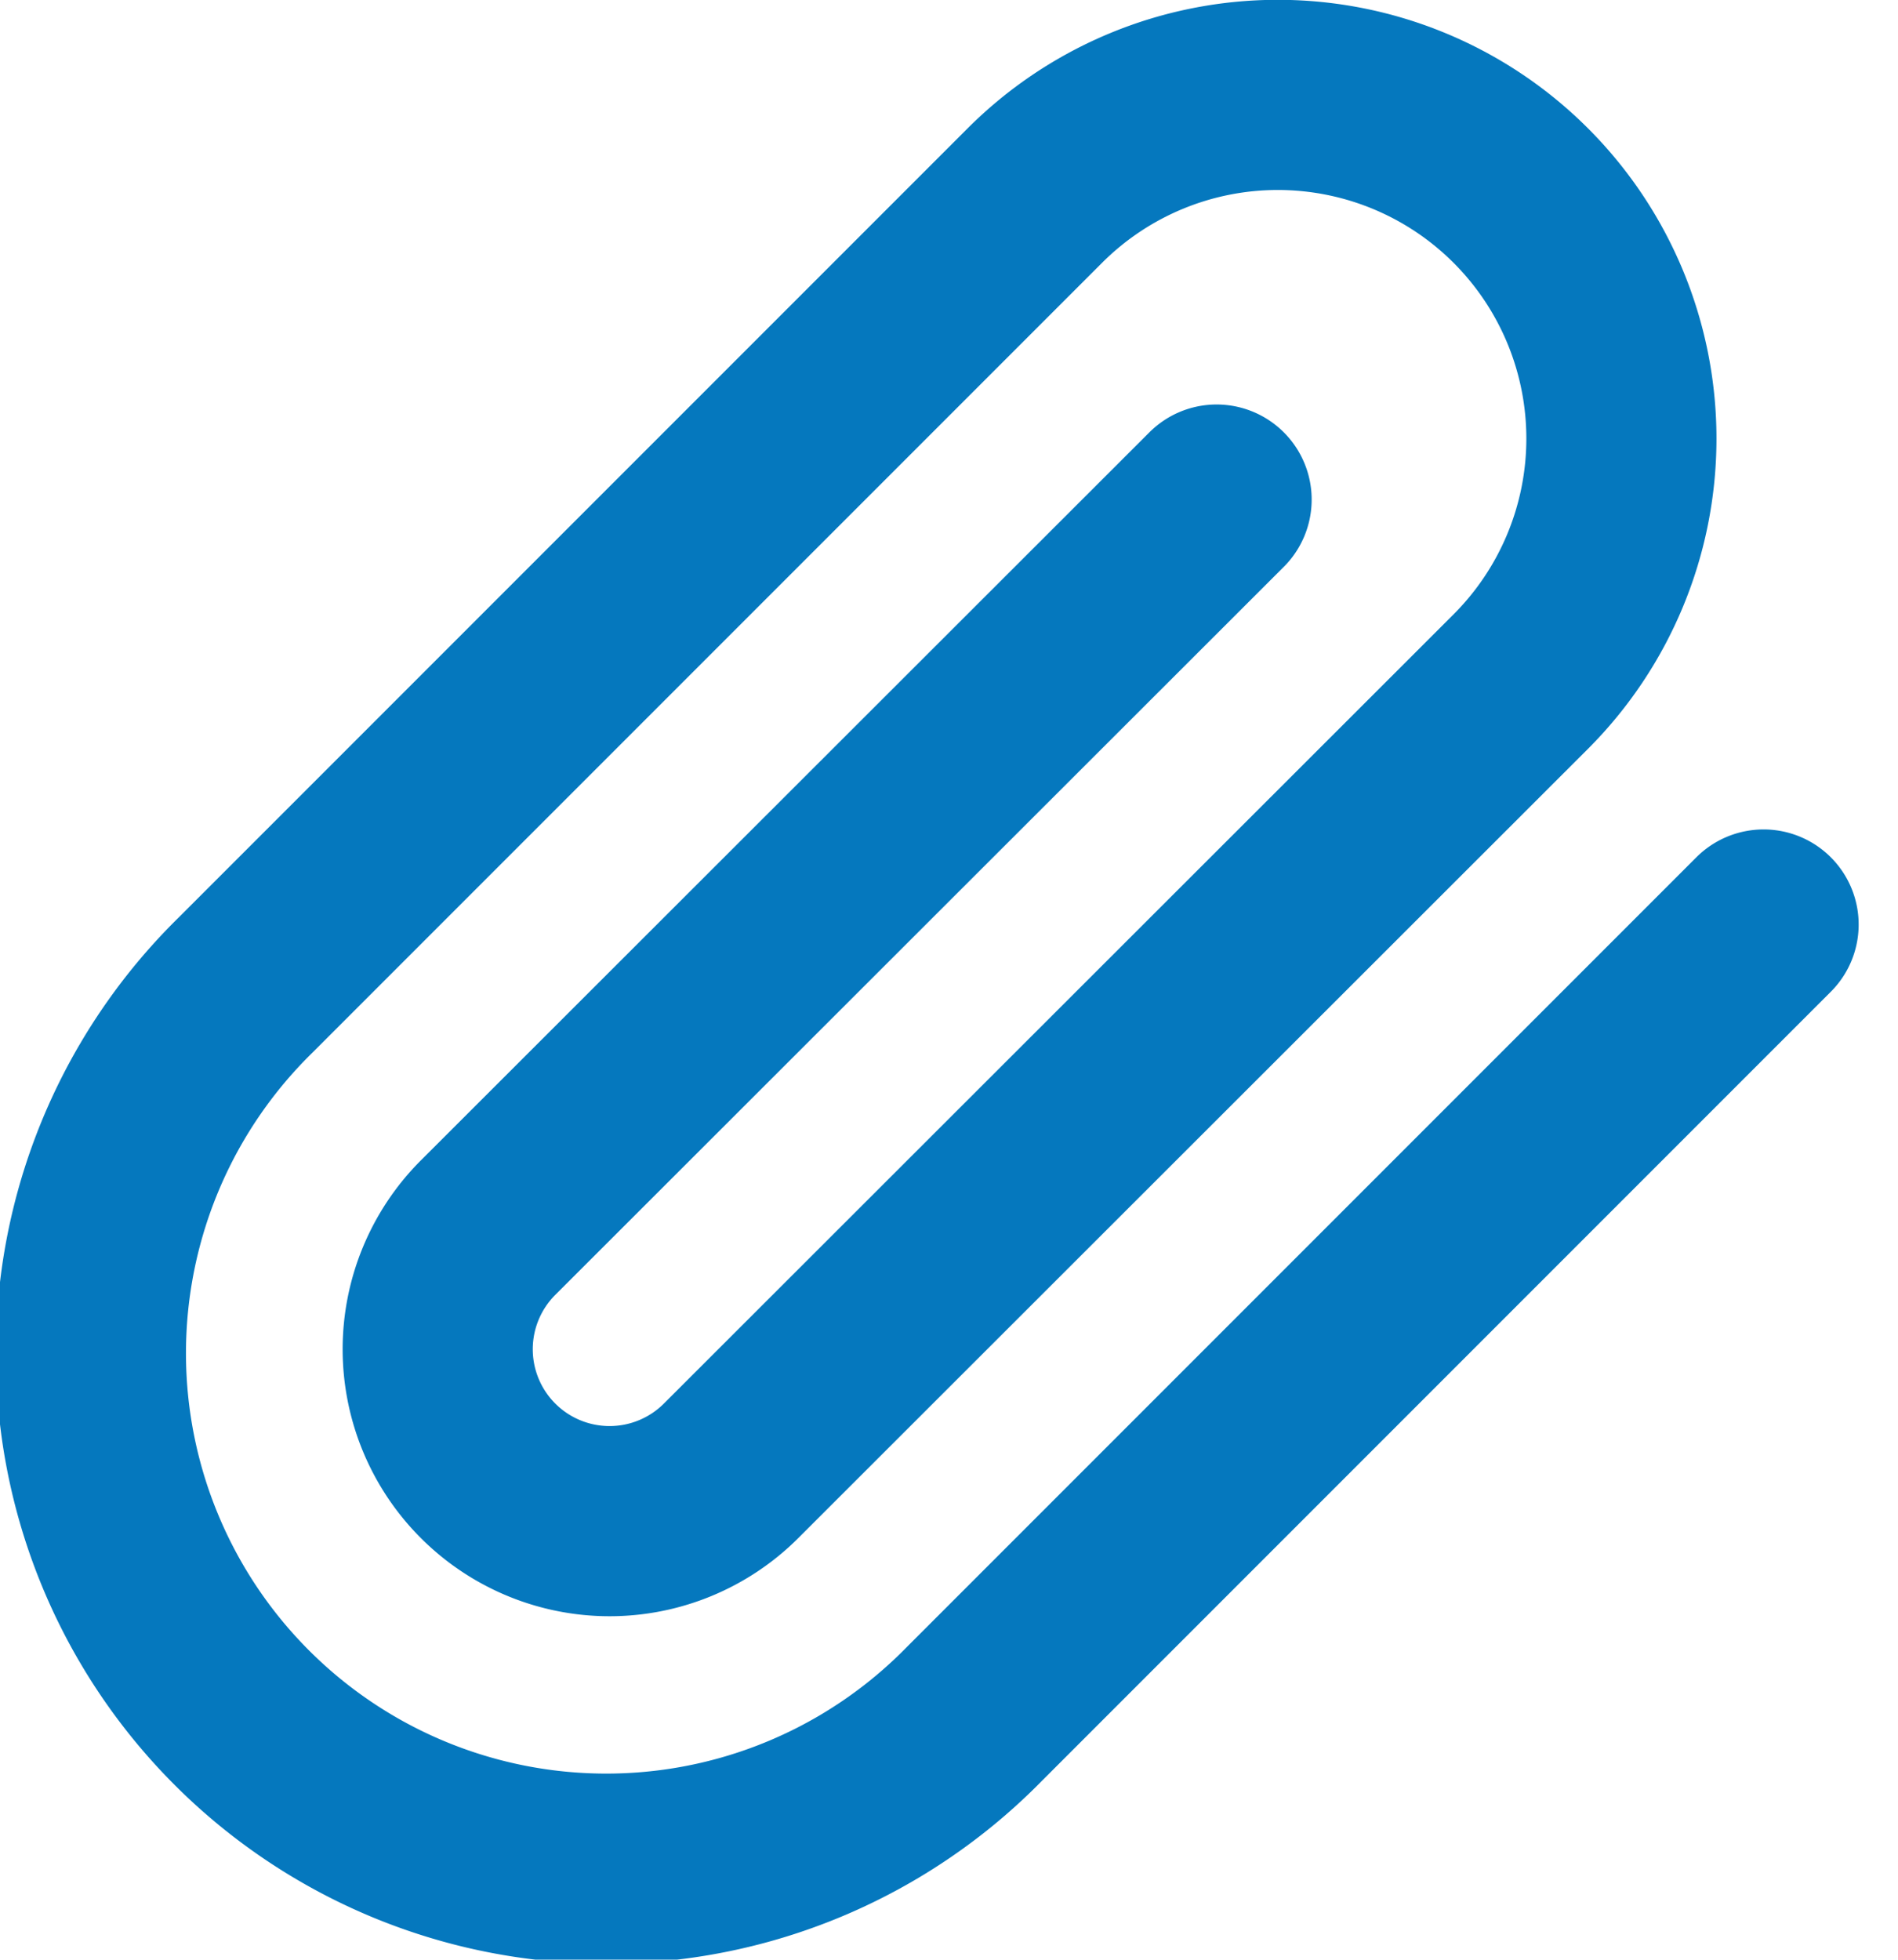 <svg xmlns="http://www.w3.org/2000/svg" width="19.966" height="20.609" viewBox="0 0 19.966 20.609">
  <path id="Controle_de_Documentos" data-name="Controle de Documentos" d="M19.554,10.112l-8.3,8.3a5.421,5.421,0,1,1-7.666-7.666l8.3-8.3A3.614,3.614,0,1,1,17,7.557l-8.307,8.3A1.807,1.807,0,1,1,6.136,13.3L13.8,5.643" transform="translate(-1.002 -0.389)" fill="none" stroke="#0578be" stroke-linecap="round" stroke-linejoin="round" stroke-width="2"/>
</svg>
